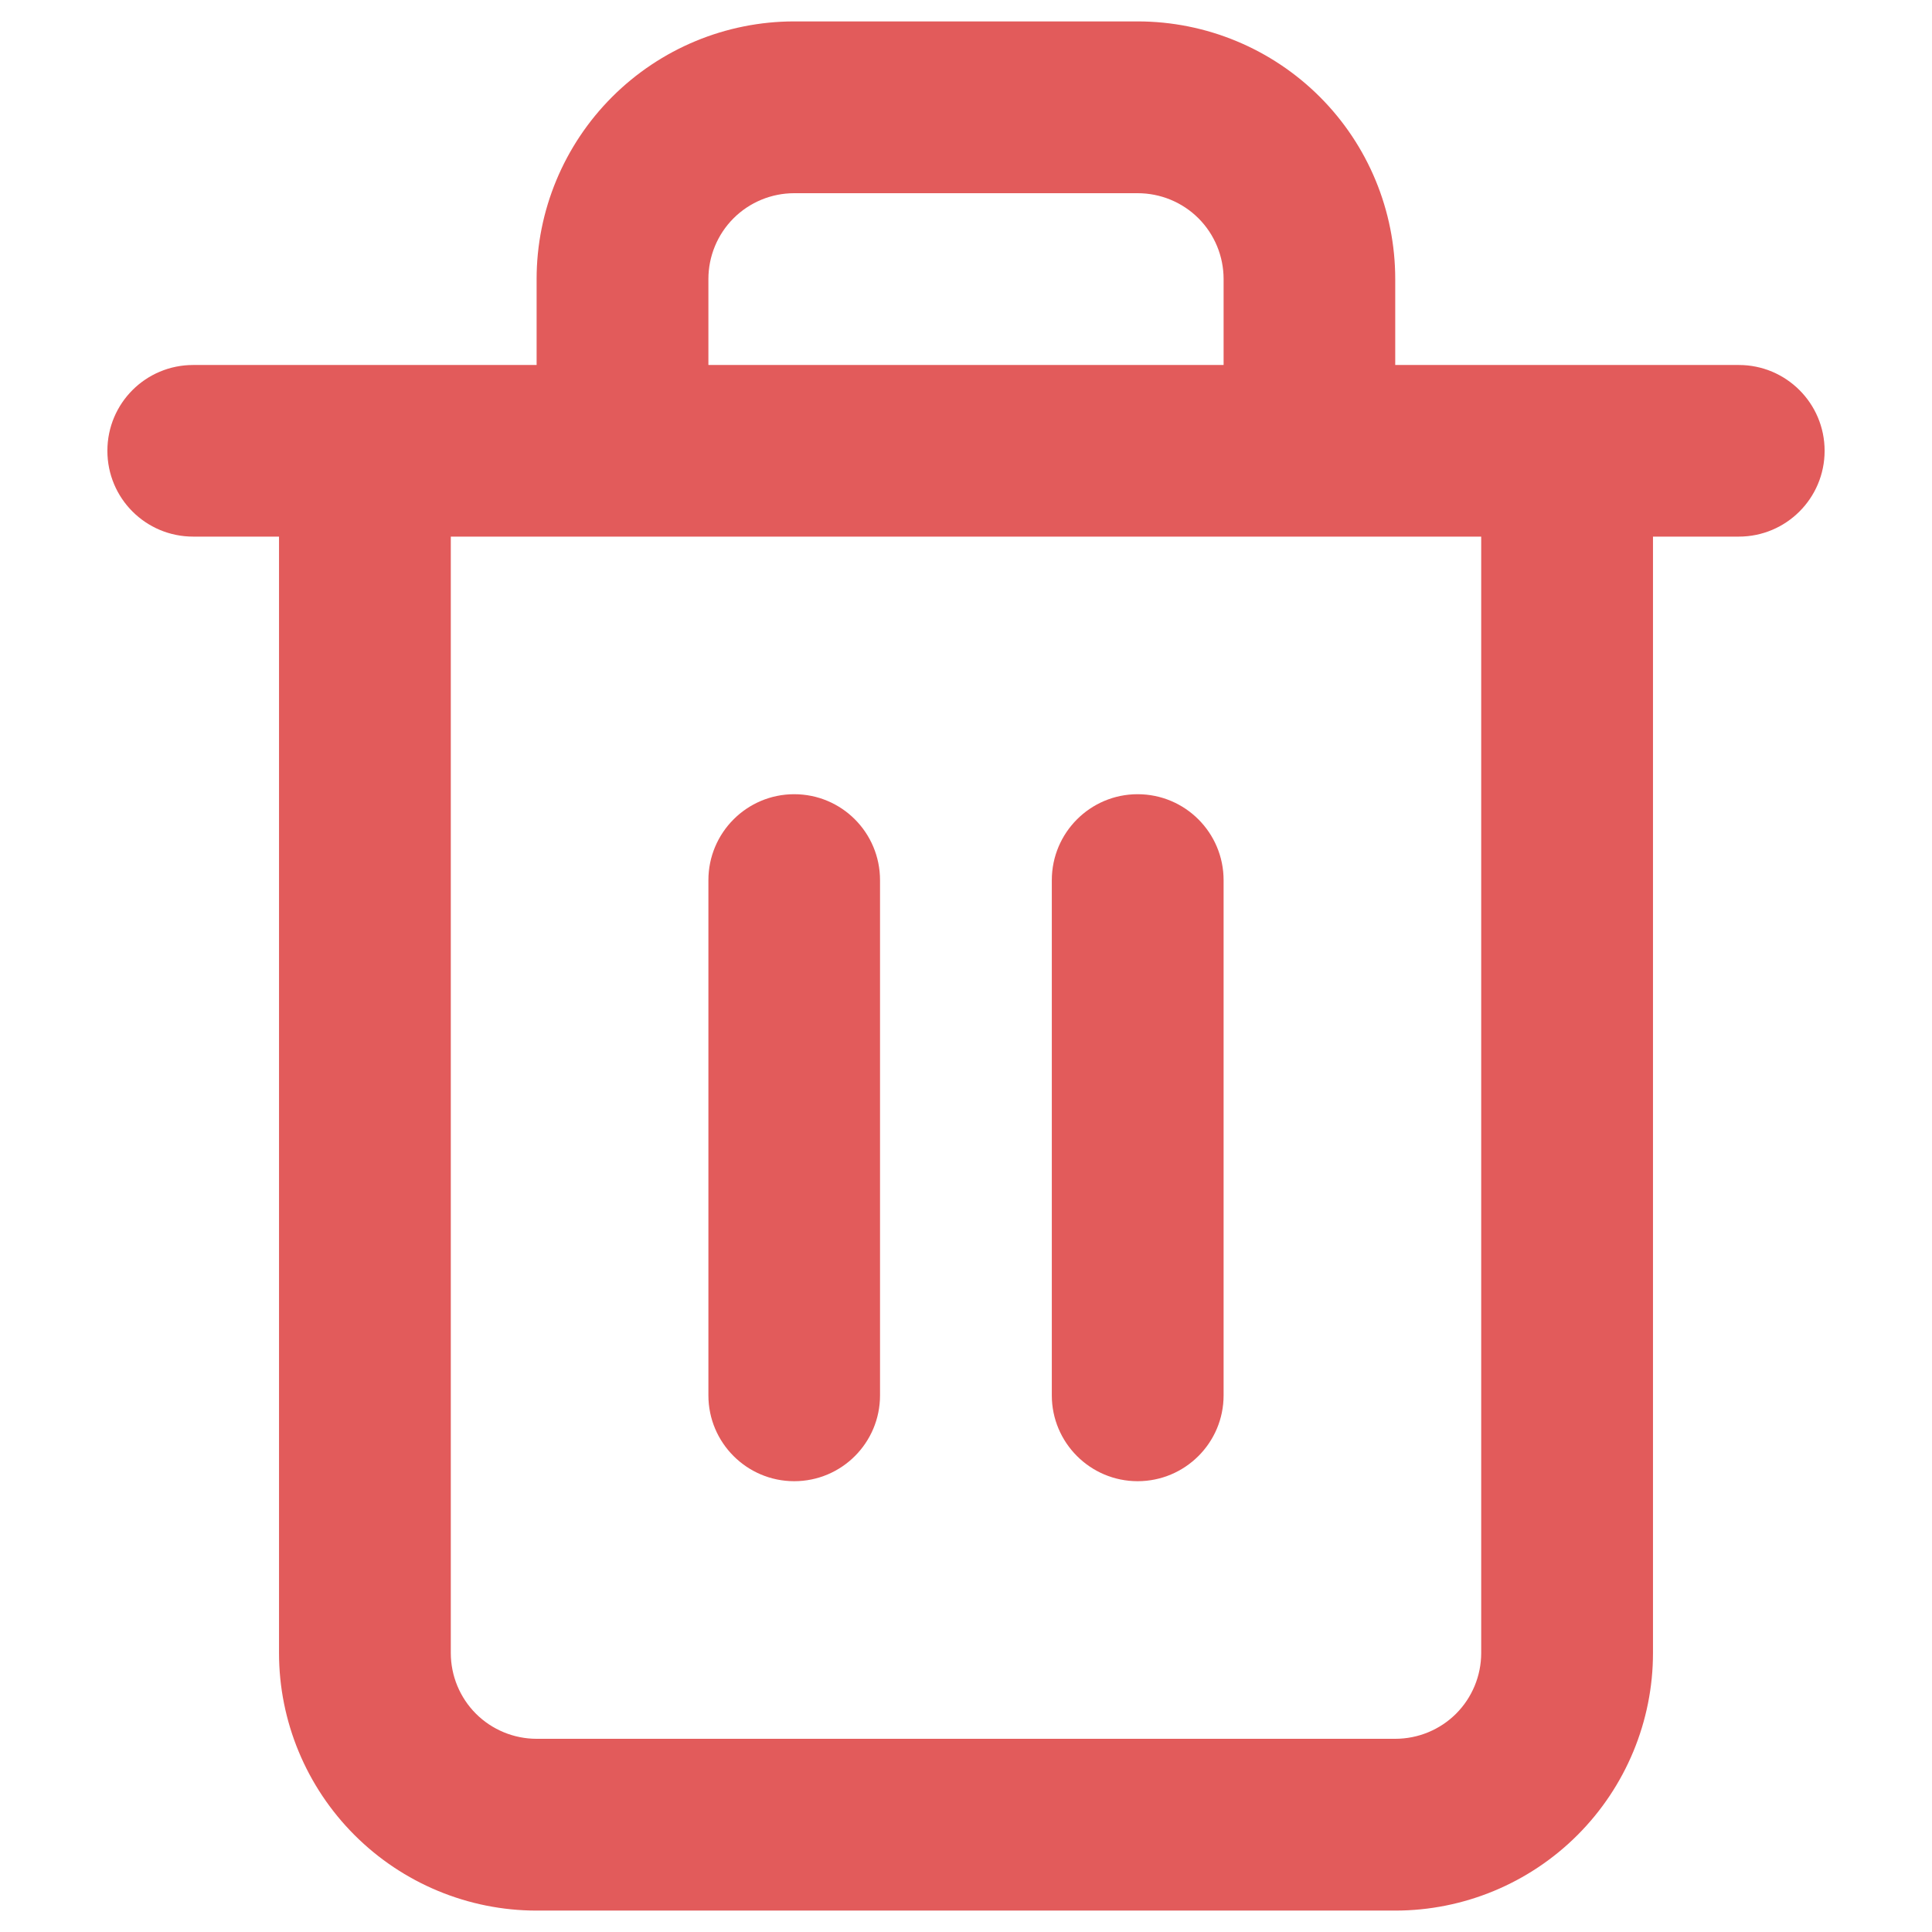 <svg width="12" height="12" viewBox="0 0 12 12" fill="none" xmlns="http://www.w3.org/2000/svg">
<path fill-rule="evenodd" clip-rule="evenodd" d="M4.933 1.2C4.792 1.2 4.656 1.256 4.556 1.356C4.456 1.456 4.4 1.592 4.4 1.733V2.267H7.6V1.733C7.6 1.592 7.544 1.456 7.444 1.356C7.344 1.256 7.208 1.2 7.066 1.2H4.933ZM8.666 2.267V1.733C8.666 1.309 8.498 0.902 8.198 0.602C7.898 0.302 7.491 0.133 7.066 0.133H4.933C4.509 0.133 4.102 0.302 3.802 0.602C3.502 0.902 3.333 1.309 3.333 1.733V2.267H1.2C0.905 2.267 0.667 2.505 0.667 2.8C0.667 3.095 0.905 3.333 1.2 3.333H1.733V10.267C1.733 10.691 1.902 11.098 2.202 11.398C2.502 11.698 2.909 11.867 3.333 11.867H8.666C9.091 11.867 9.498 11.698 9.798 11.398C10.098 11.098 10.267 10.691 10.267 10.267V3.333H10.8C11.094 3.333 11.333 3.095 11.333 2.8C11.333 2.505 11.094 2.267 10.8 2.267H8.666ZM2.8 3.333V10.267C2.8 10.408 2.856 10.544 2.956 10.644C3.056 10.744 3.192 10.8 3.333 10.8H8.666C8.808 10.8 8.944 10.744 9.044 10.644C9.144 10.544 9.2 10.408 9.2 10.267V3.333H2.8ZM4.933 4.933C5.228 4.933 5.466 5.172 5.466 5.467V8.667C5.466 8.961 5.228 9.2 4.933 9.2C4.639 9.2 4.4 8.961 4.4 8.667V5.467C4.4 5.172 4.639 4.933 4.933 4.933ZM6.533 5.467C6.533 5.172 6.772 4.933 7.066 4.933C7.361 4.933 7.6 5.172 7.6 5.467V8.667C7.6 8.961 7.361 9.2 7.066 9.2C6.772 9.2 6.533 8.961 6.533 8.667V5.467Z" fill="#E25B5B"/>
</svg>
